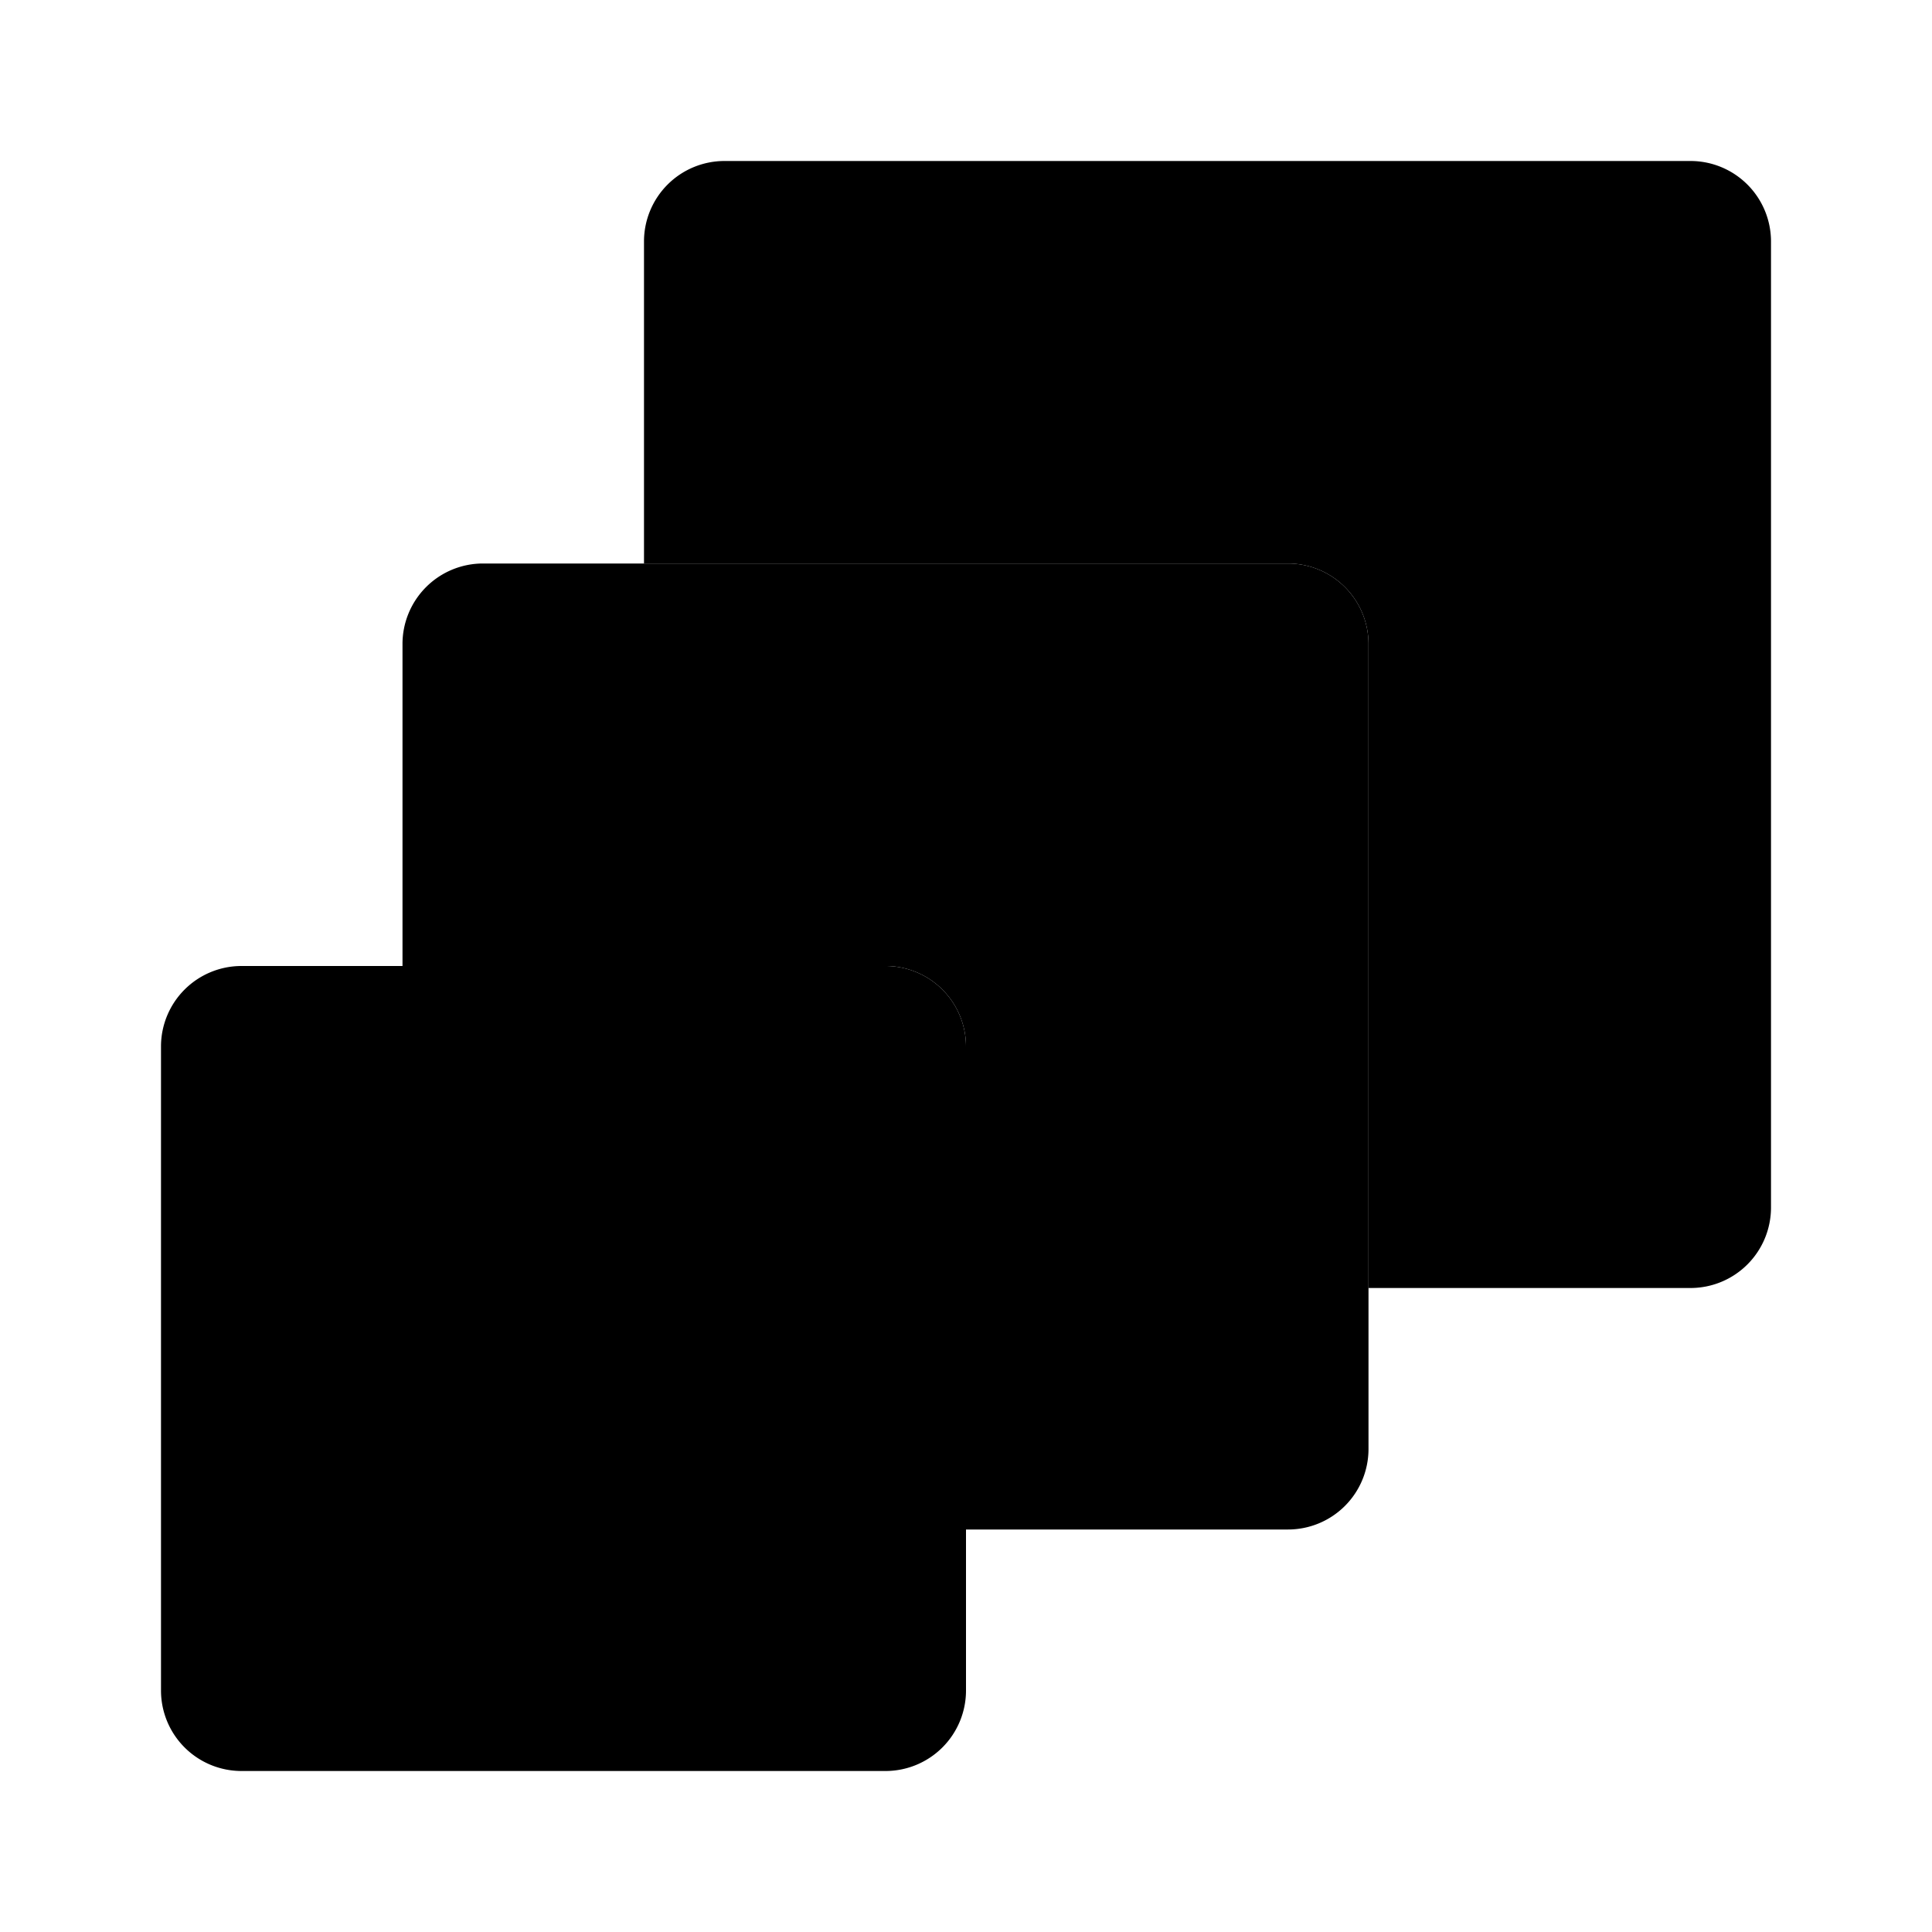 <svg xmlns="http://www.w3.org/2000/svg" enable-background="new 0 0 24 24" viewBox="0 0 24 24"><path className="uim-quaternary" d="M21 2H9a1 1 0 0 0-1 .999V7h8a1 1 0 0 1 1 .999V16h4a1 1 0 0 0 1-.999V3a1 1 0 0 0-.999-1H21z"/><path className="uim-primary" d="M3 12h8a1 1 0 0 1 1 1v8a1 1 0 0 1-1 1H3a1 1 0 0 1-1-1v-8a1 1 0 0 1 1-1z"/><path className="uim-tertiary" d="M16 7H6a1 1 0 0 0-1 .999V12h6a1 1 0 0 1 1 .999V19h4a1 1 0 0 0 1-.999V8a1 1 0 0 0-.999-1H16z"/></svg>